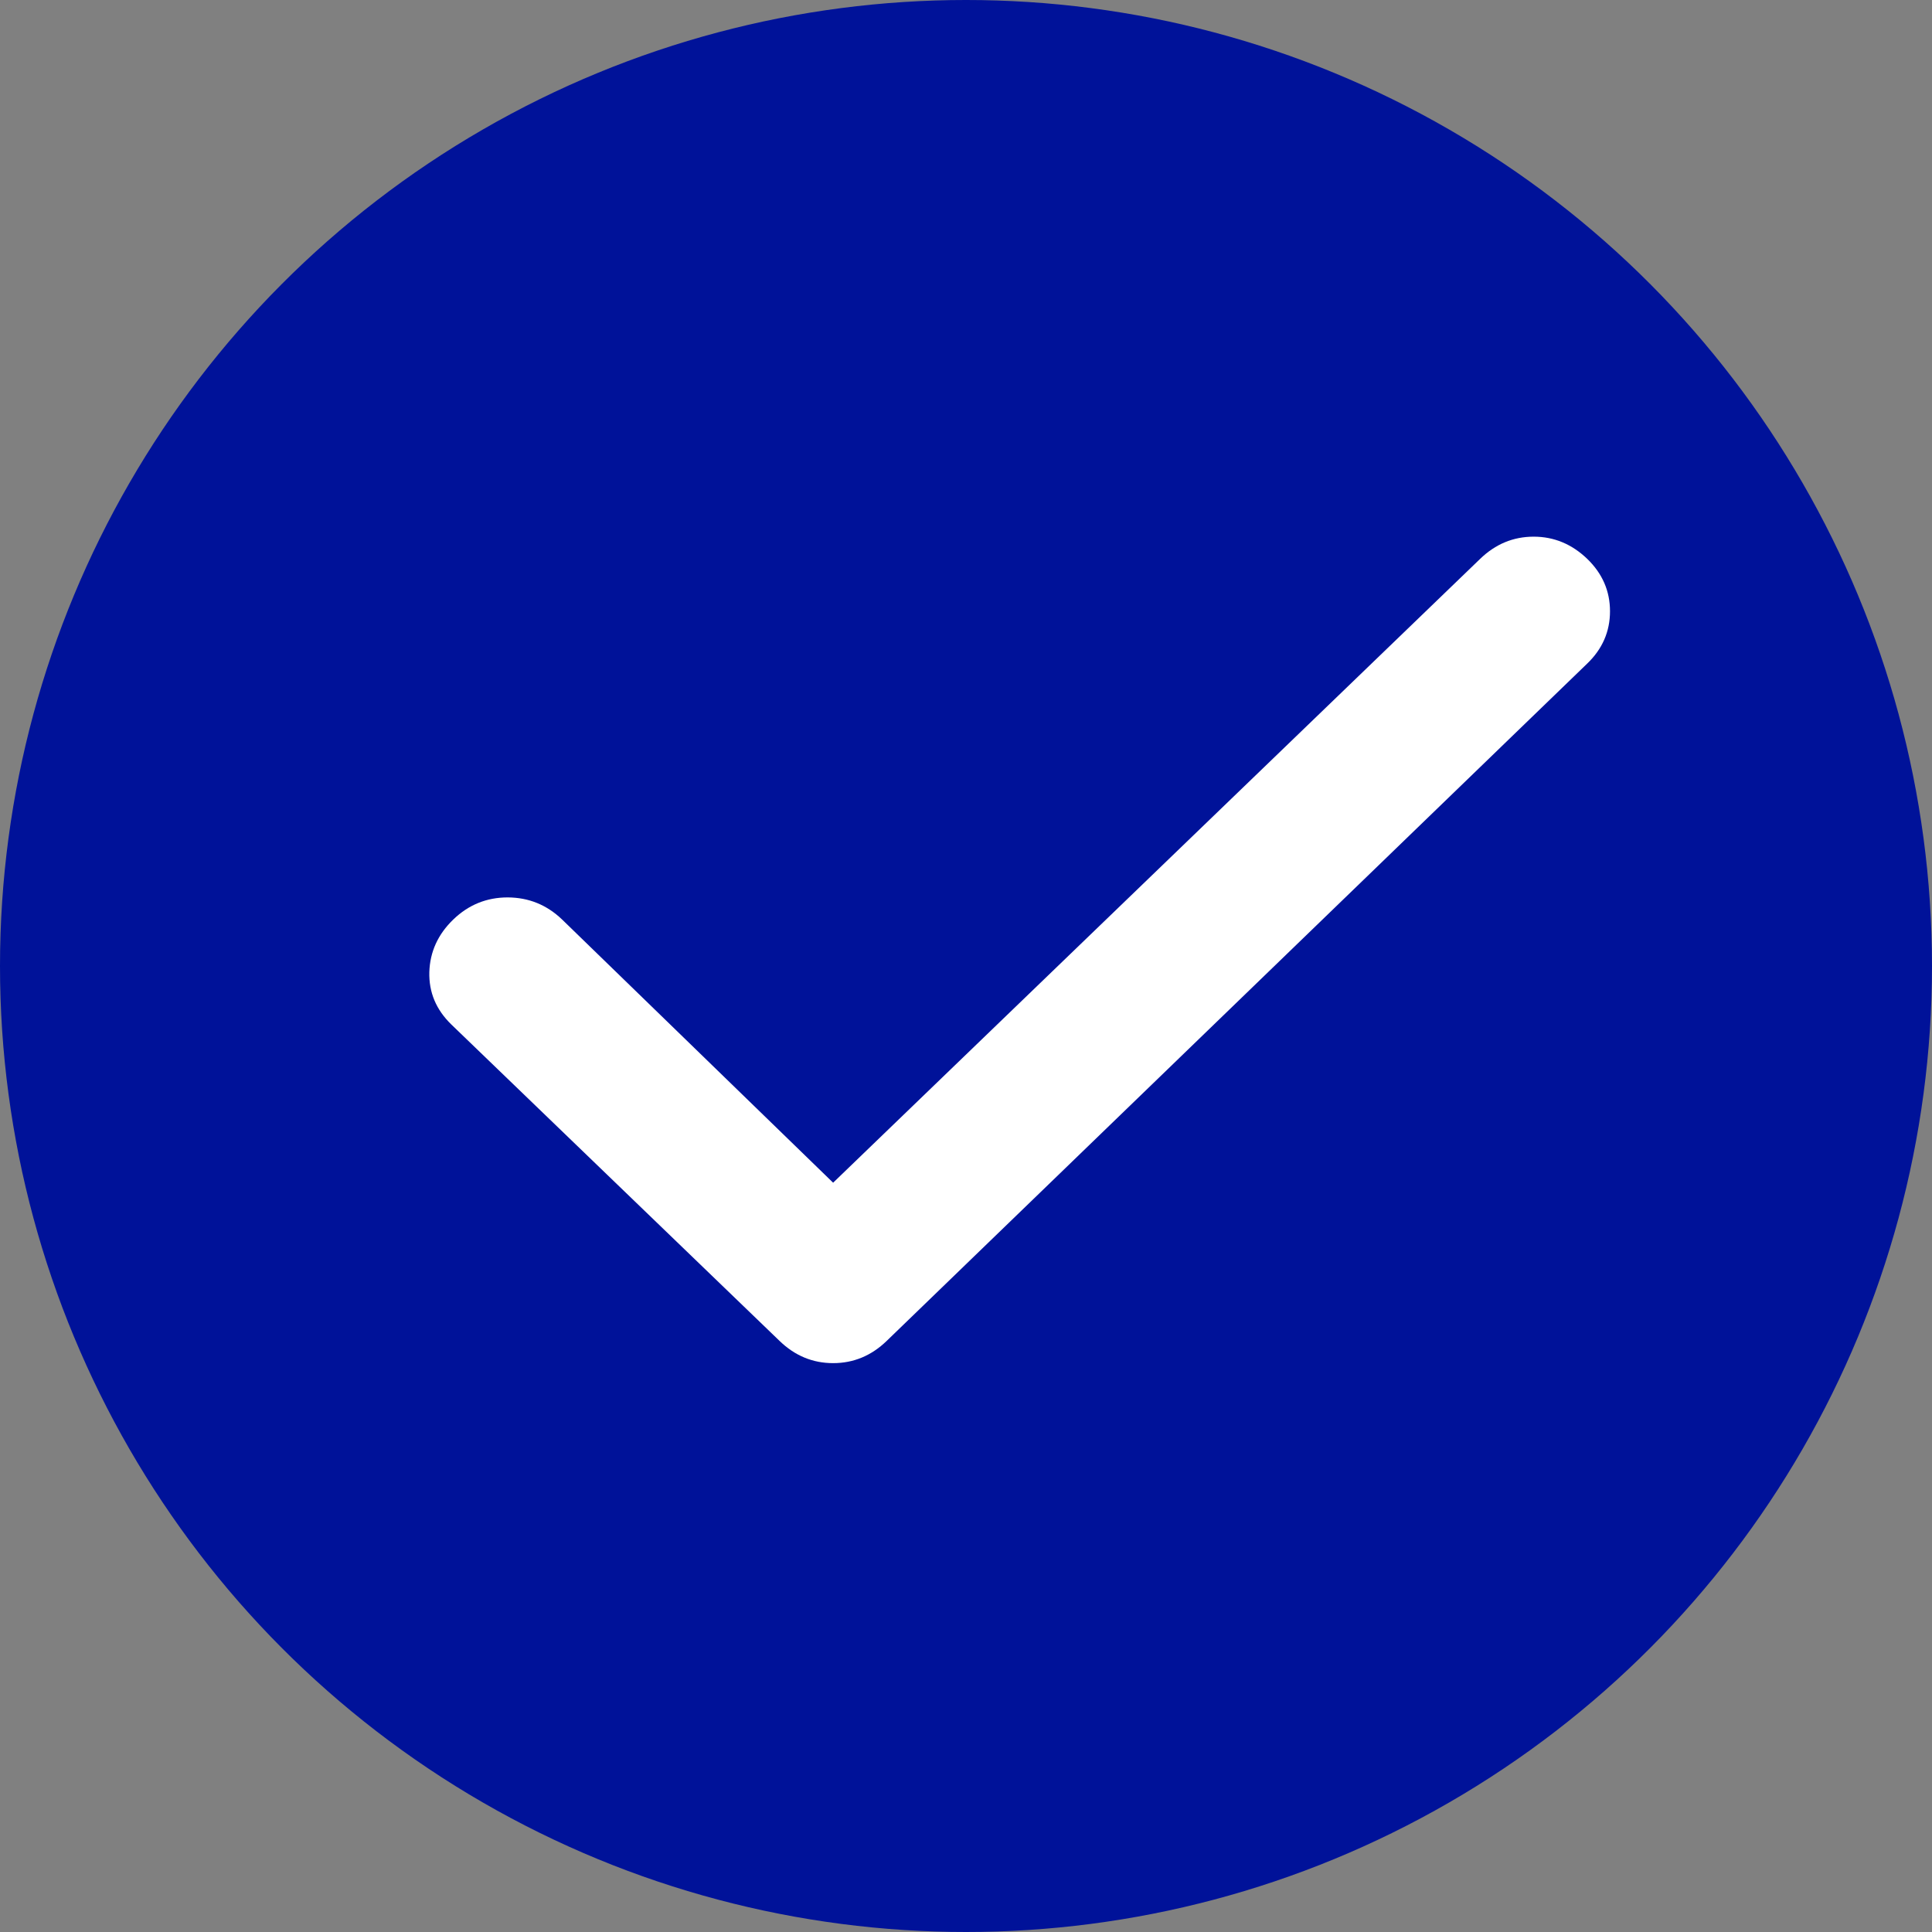 <svg width="18" height="18" viewBox="0 0 18 18" fill="none" xmlns="http://www.w3.org/2000/svg">
<rect x="0" y="0" width="18" height="18" fill="#808080" stroke="none"/>
<g clip-path="url(#clip0_1666_8776)">
<circle cx="9" cy="9" r="9" fill="#001299"/>
<path d="M7.762 11.019L13.791 5.206C13.933 5.069 14.099 5 14.289 5C14.478 5 14.644 5.069 14.787 5.206C14.929 5.343 15 5.506 15 5.695C15 5.884 14.929 6.047 14.787 6.183L8.26 12.494C8.118 12.631 7.952 12.7 7.762 12.7C7.572 12.7 7.406 12.631 7.264 12.494L4.205 9.545C4.063 9.407 3.995 9.245 4 9.056C4.006 8.868 4.08 8.705 4.223 8.567C4.366 8.429 4.535 8.361 4.73 8.361C4.926 8.362 5.094 8.43 5.237 8.567L7.762 11.019Z" fill="white"/>
</g>
<defs>
<clipPath id="clip0_1666_8776">
<rect width="18" height="18" fill="white"/>
</clipPath>
</defs>
</svg>
